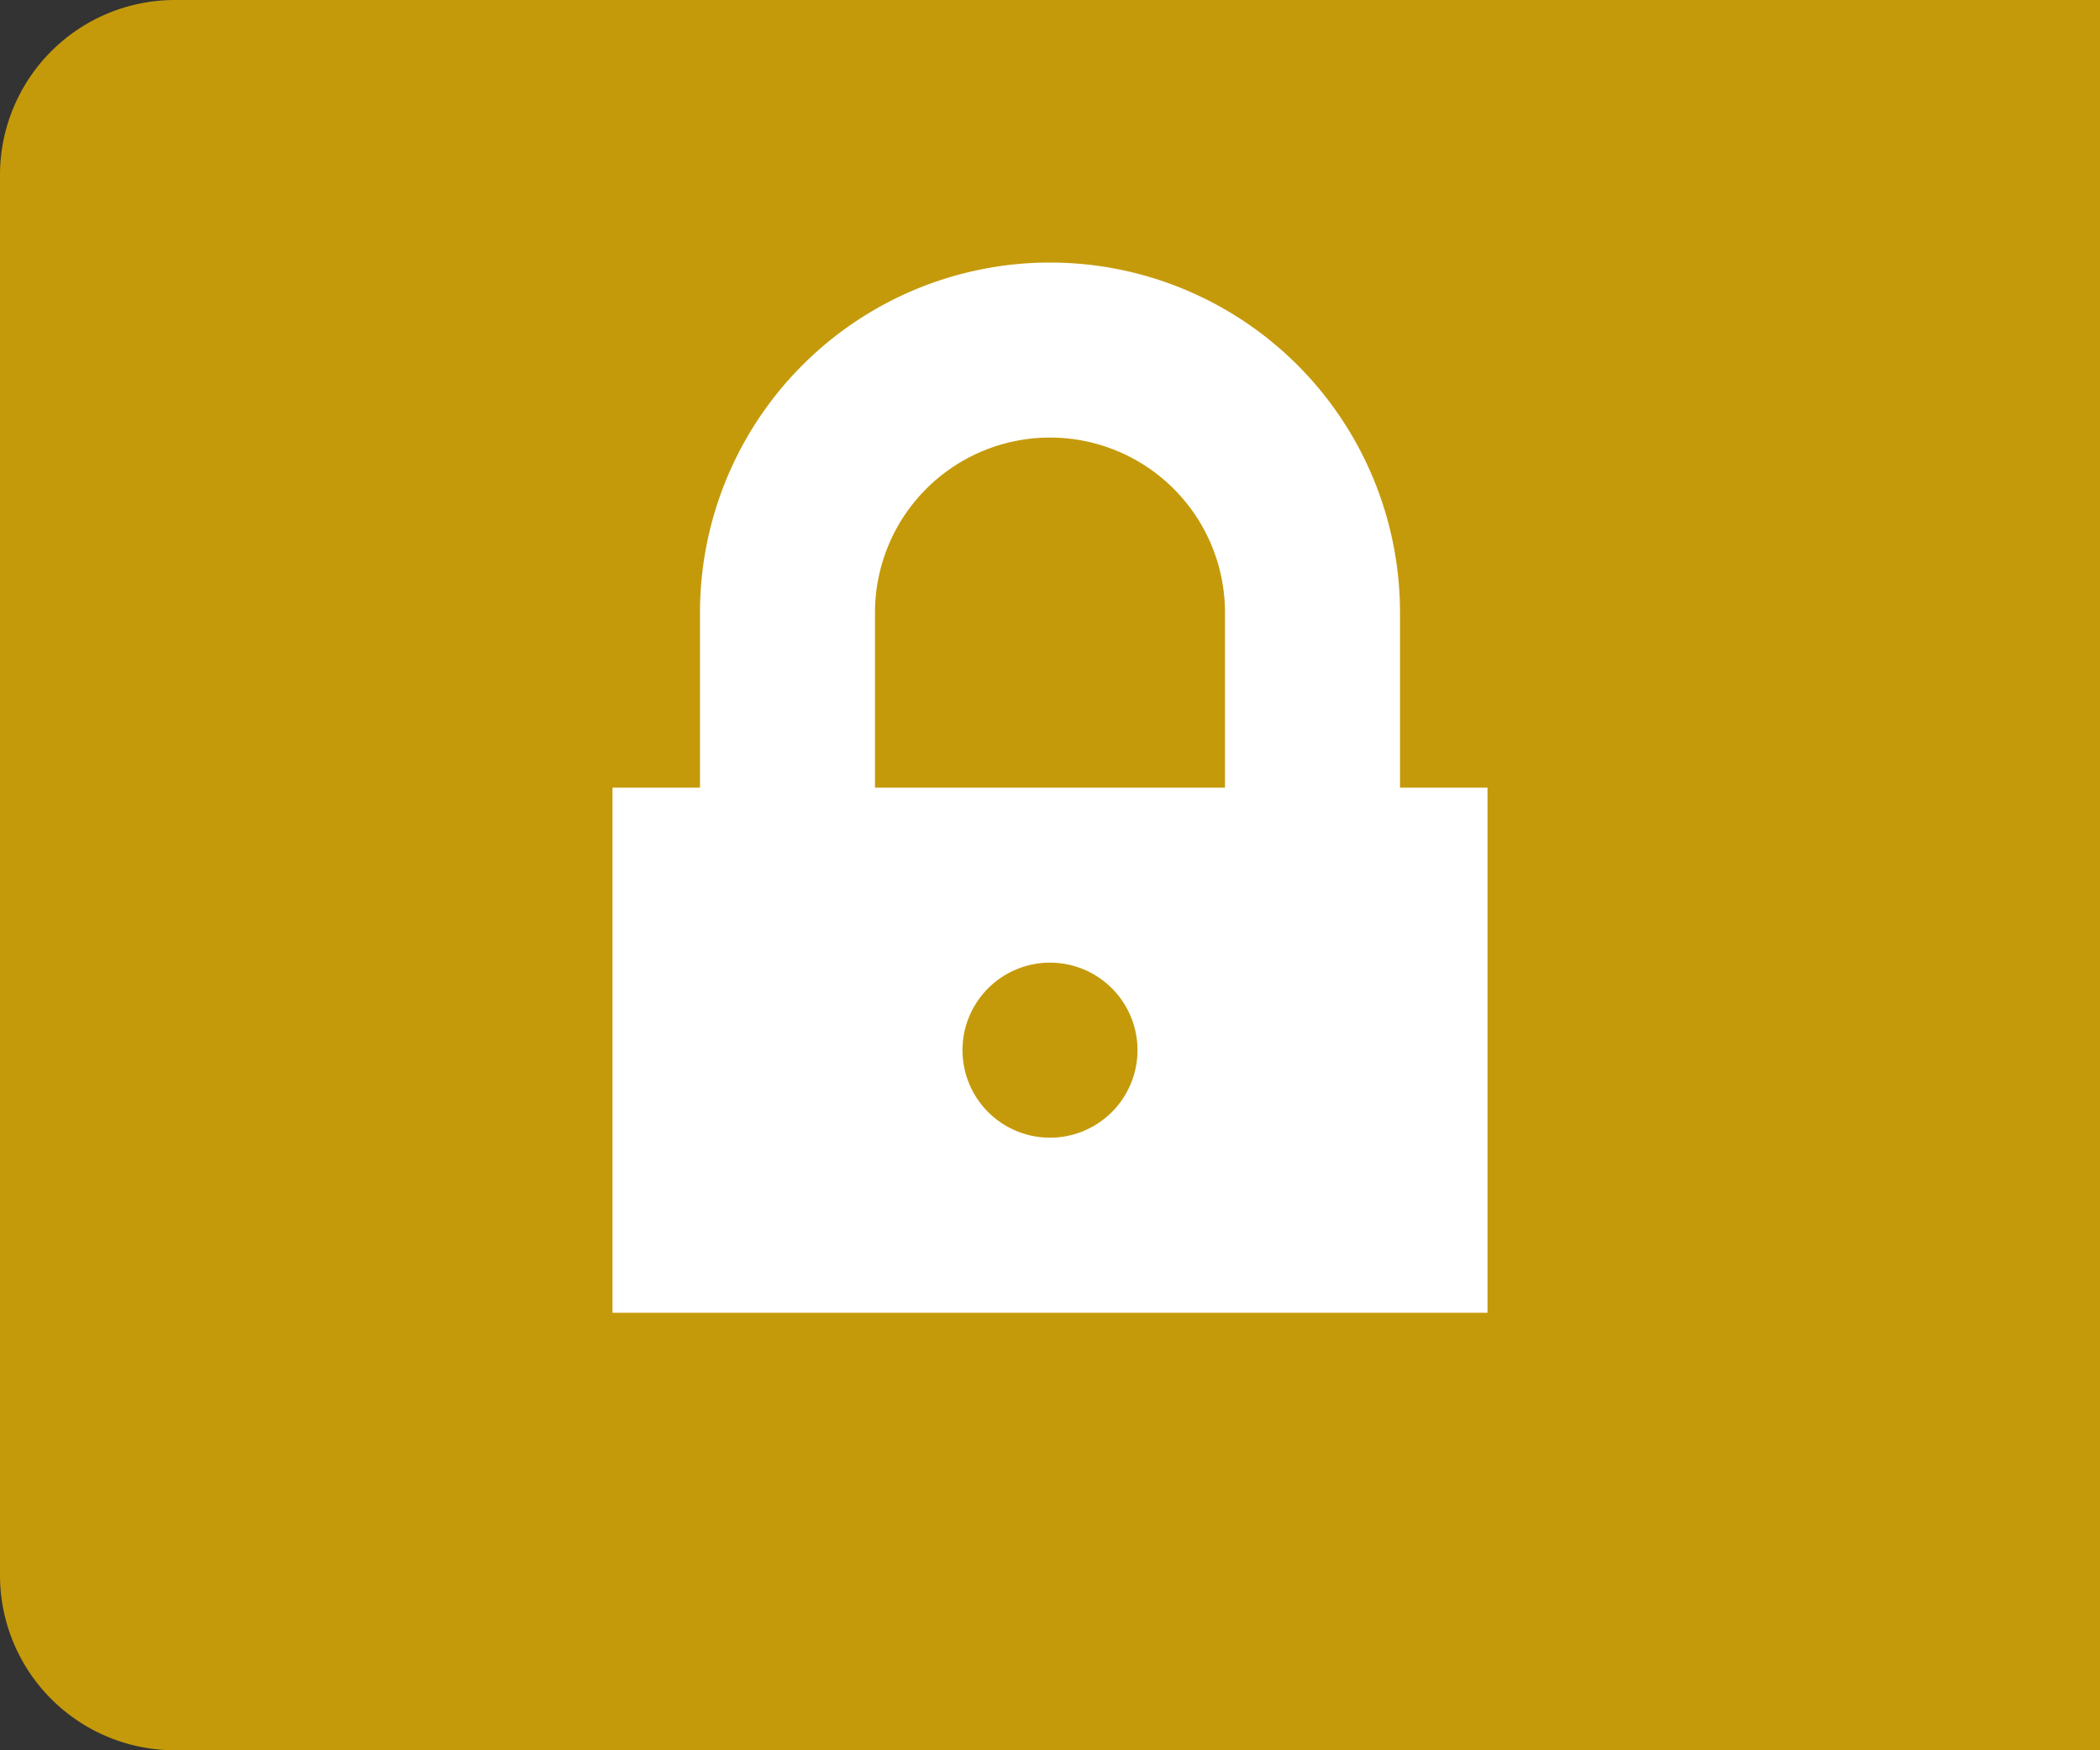 <svg xmlns="http://www.w3.org/2000/svg" width="24" height="20" viewBox="0 0 24 20">
    <rect x="0" y="0" width="24" height="20" fill="#333333" stroke="none"/>
    <g fill="none" fill-rule="evenodd">
        <path fill="#EAB400" d="M2 0h22v20H2a2 2 0 0 1-2-2V2a2 2 0 0 1 2-2z" opacity=".8"/>
        <path fill="#FFF" fill-rule="nonzero" d="M7 9h10v6H7V9zm5 2a1 1 0 1 0 0 2 1 1 0 0 0 0-2zm2 3V7a2 2 0 1 0-4 0v7H8V7a4 4 0 1 1 8 0v7h-2z"/>
    </g>
</svg>
